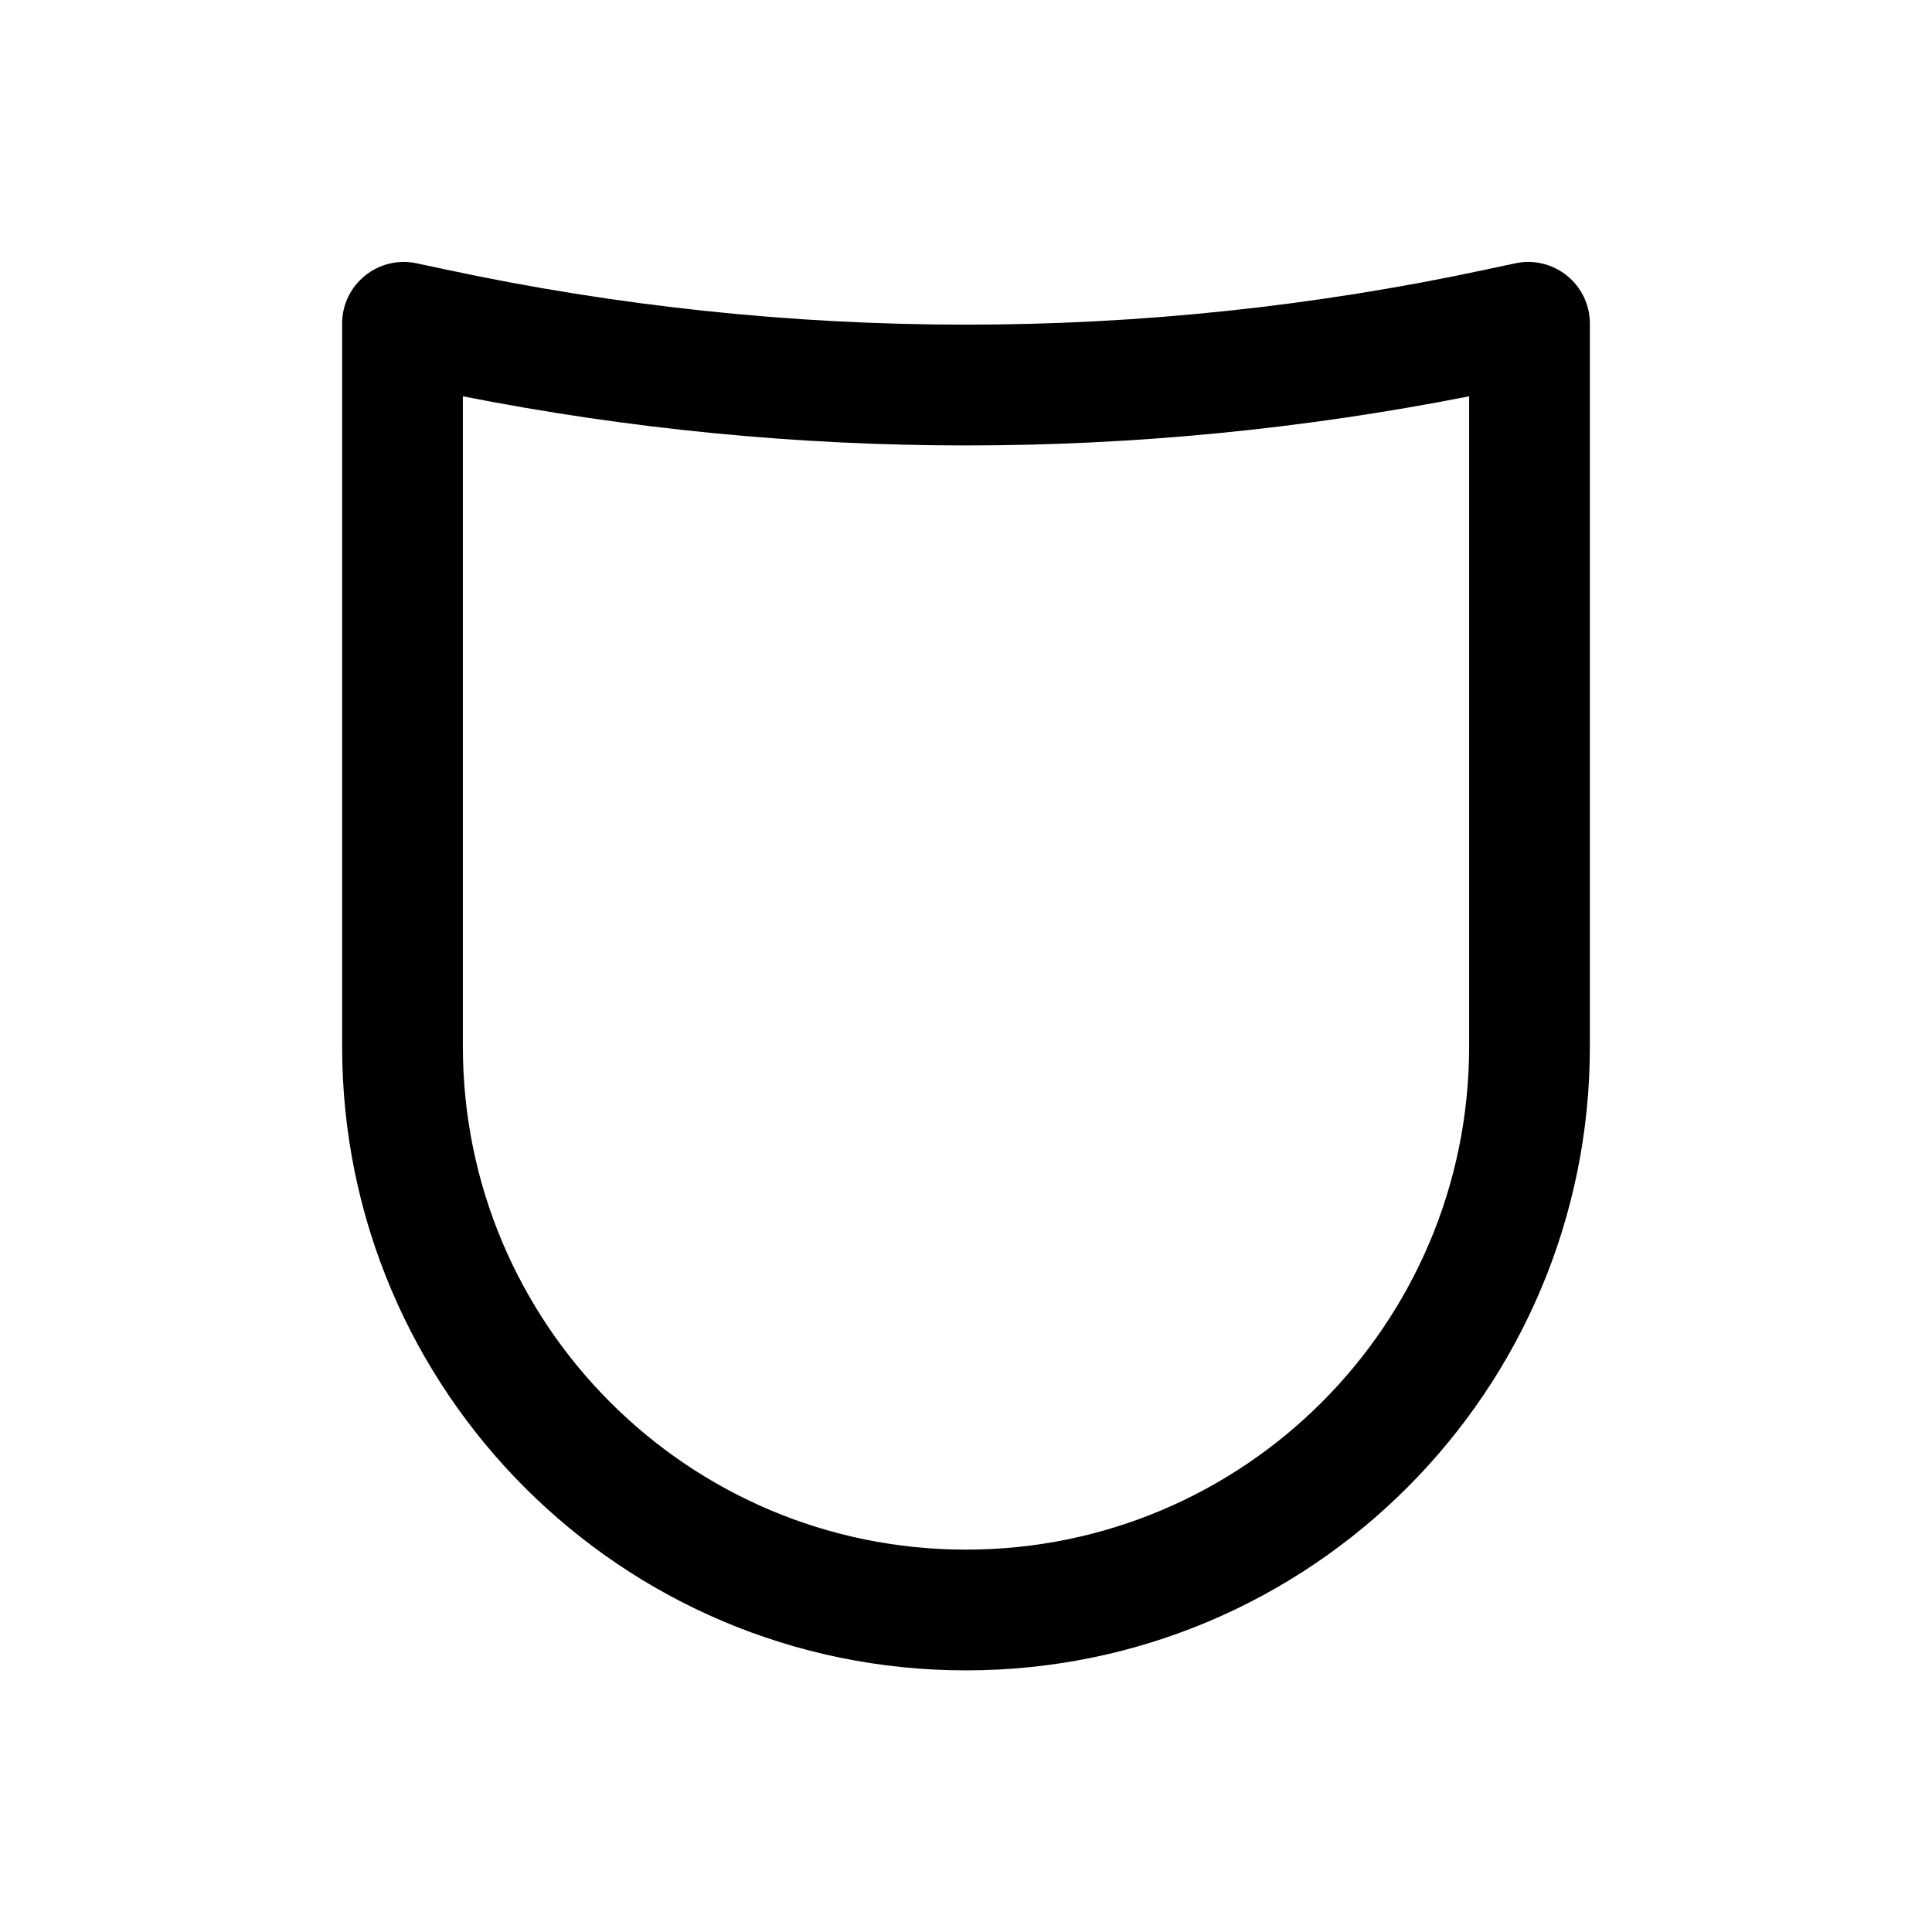 <svg width="1em" height="1em" viewBox="0 0 24 24" fill="none" xmlns="http://www.w3.org/2000/svg">
<path fill-rule="evenodd" clip-rule="evenodd" d="M18.823 3.271C19.3 3.169 19.75 3.532 19.75 4.02V13C19.75 17.28 16.28 20.75 12 20.75C7.72 20.75 4.25 17.28 4.25 13V4.02C4.25 3.532 4.7 3.169 5.176 3.271L5.543 3.349C9.799 4.261 14.201 4.261 18.457 3.349L18.823 3.271ZM18.25 4.923C14.123 5.737 9.877 5.737 5.75 4.923V13C5.75 16.452 8.548 19.25 12 19.25C15.452 19.25 18.25 16.452 18.25 13V4.923Z" fill="currentColor"/>
</svg>
